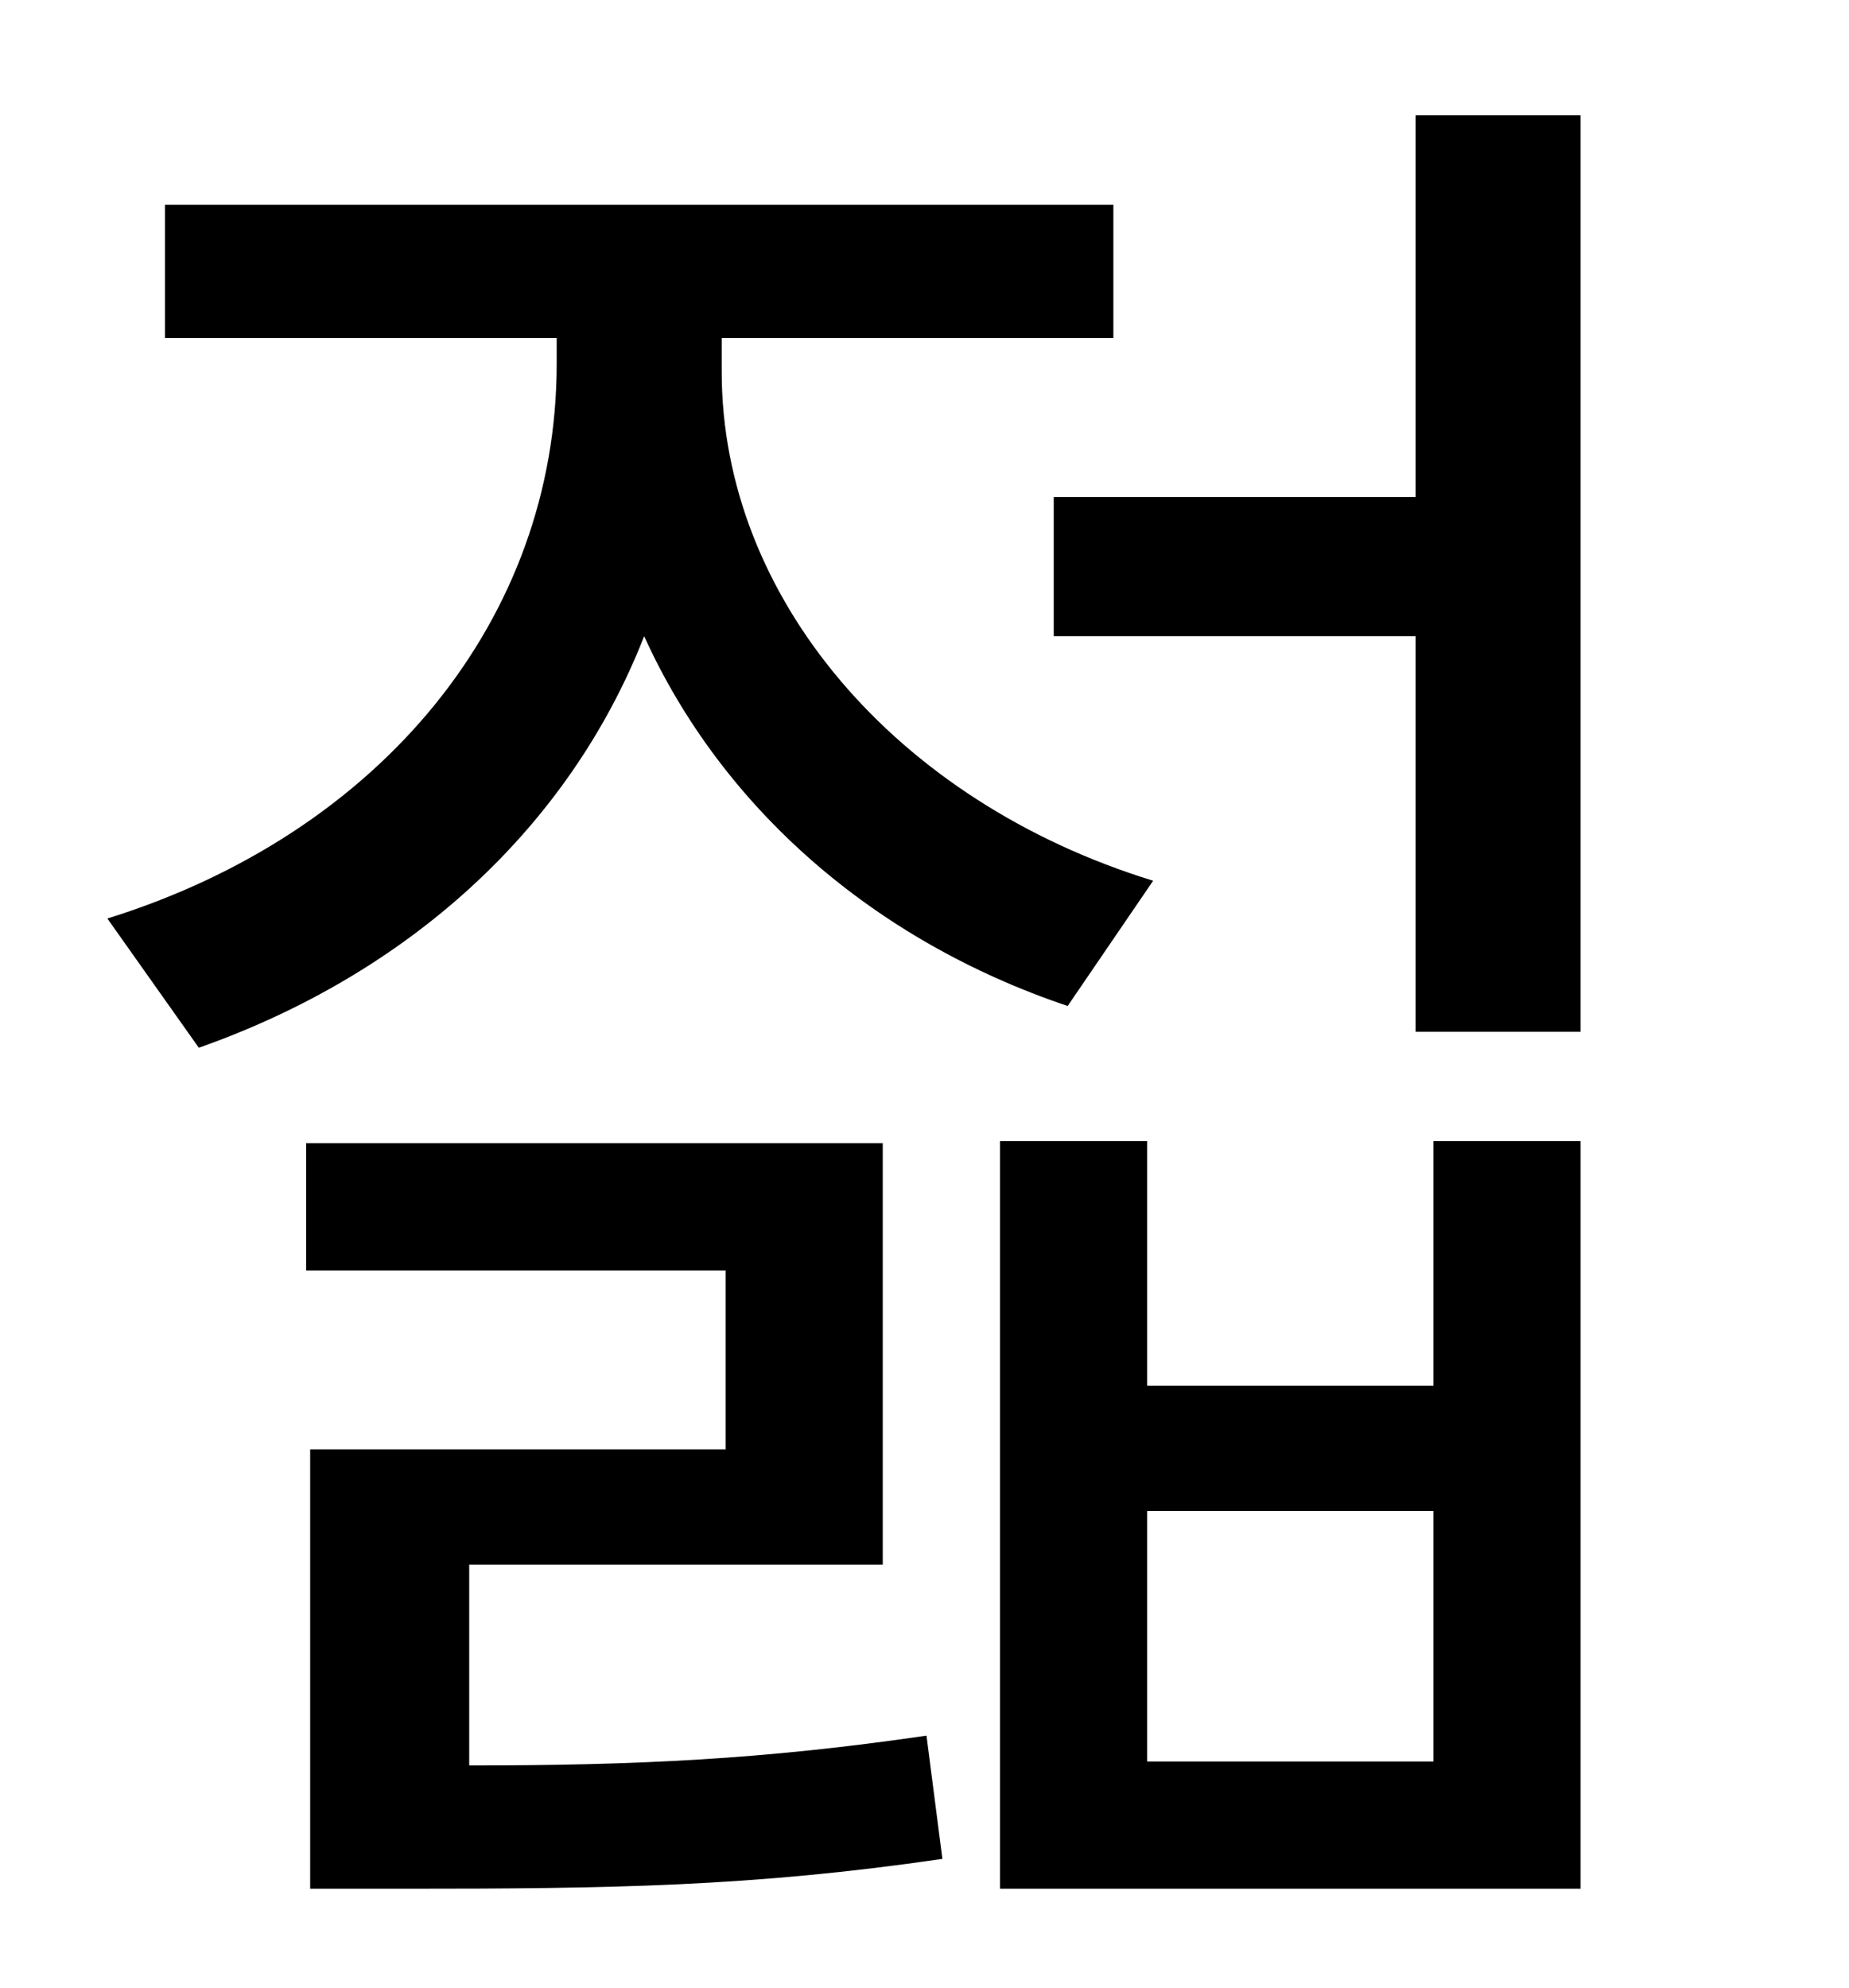 <?xml version="1.0" standalone="no"?>
<!DOCTYPE svg PUBLIC "-//W3C//DTD SVG 1.1//EN" "http://www.w3.org/Graphics/SVG/1.1/DTD/svg11.dtd" >
<svg xmlns="http://www.w3.org/2000/svg" xmlns:xlink="http://www.w3.org/1999/xlink" version="1.1" viewBox="-10 0 930 1000">
   <path fill="currentColor"
d="M570 443l-43 63c-98 -33 -174 -100 -213 -186c-38 97 -119 170 -224 207l-46 -65c138 -43 226 -151 226 -279v-13h-197v-67h477v67h-197v17c0 113 87 216 217 256zM226 787v101c84 0 148 -3 230 -15l8 62c-96 14 -167 15 -270 15h-48v-221h209v-90h-211v-64h290v212h-208
zM711 886v-126h-144v126h144zM711 697v-123h74v376h-292v-376h74v123h144zM702 58h83v461h-83v-199h-182v-70h182v-192z" />
</svg>
